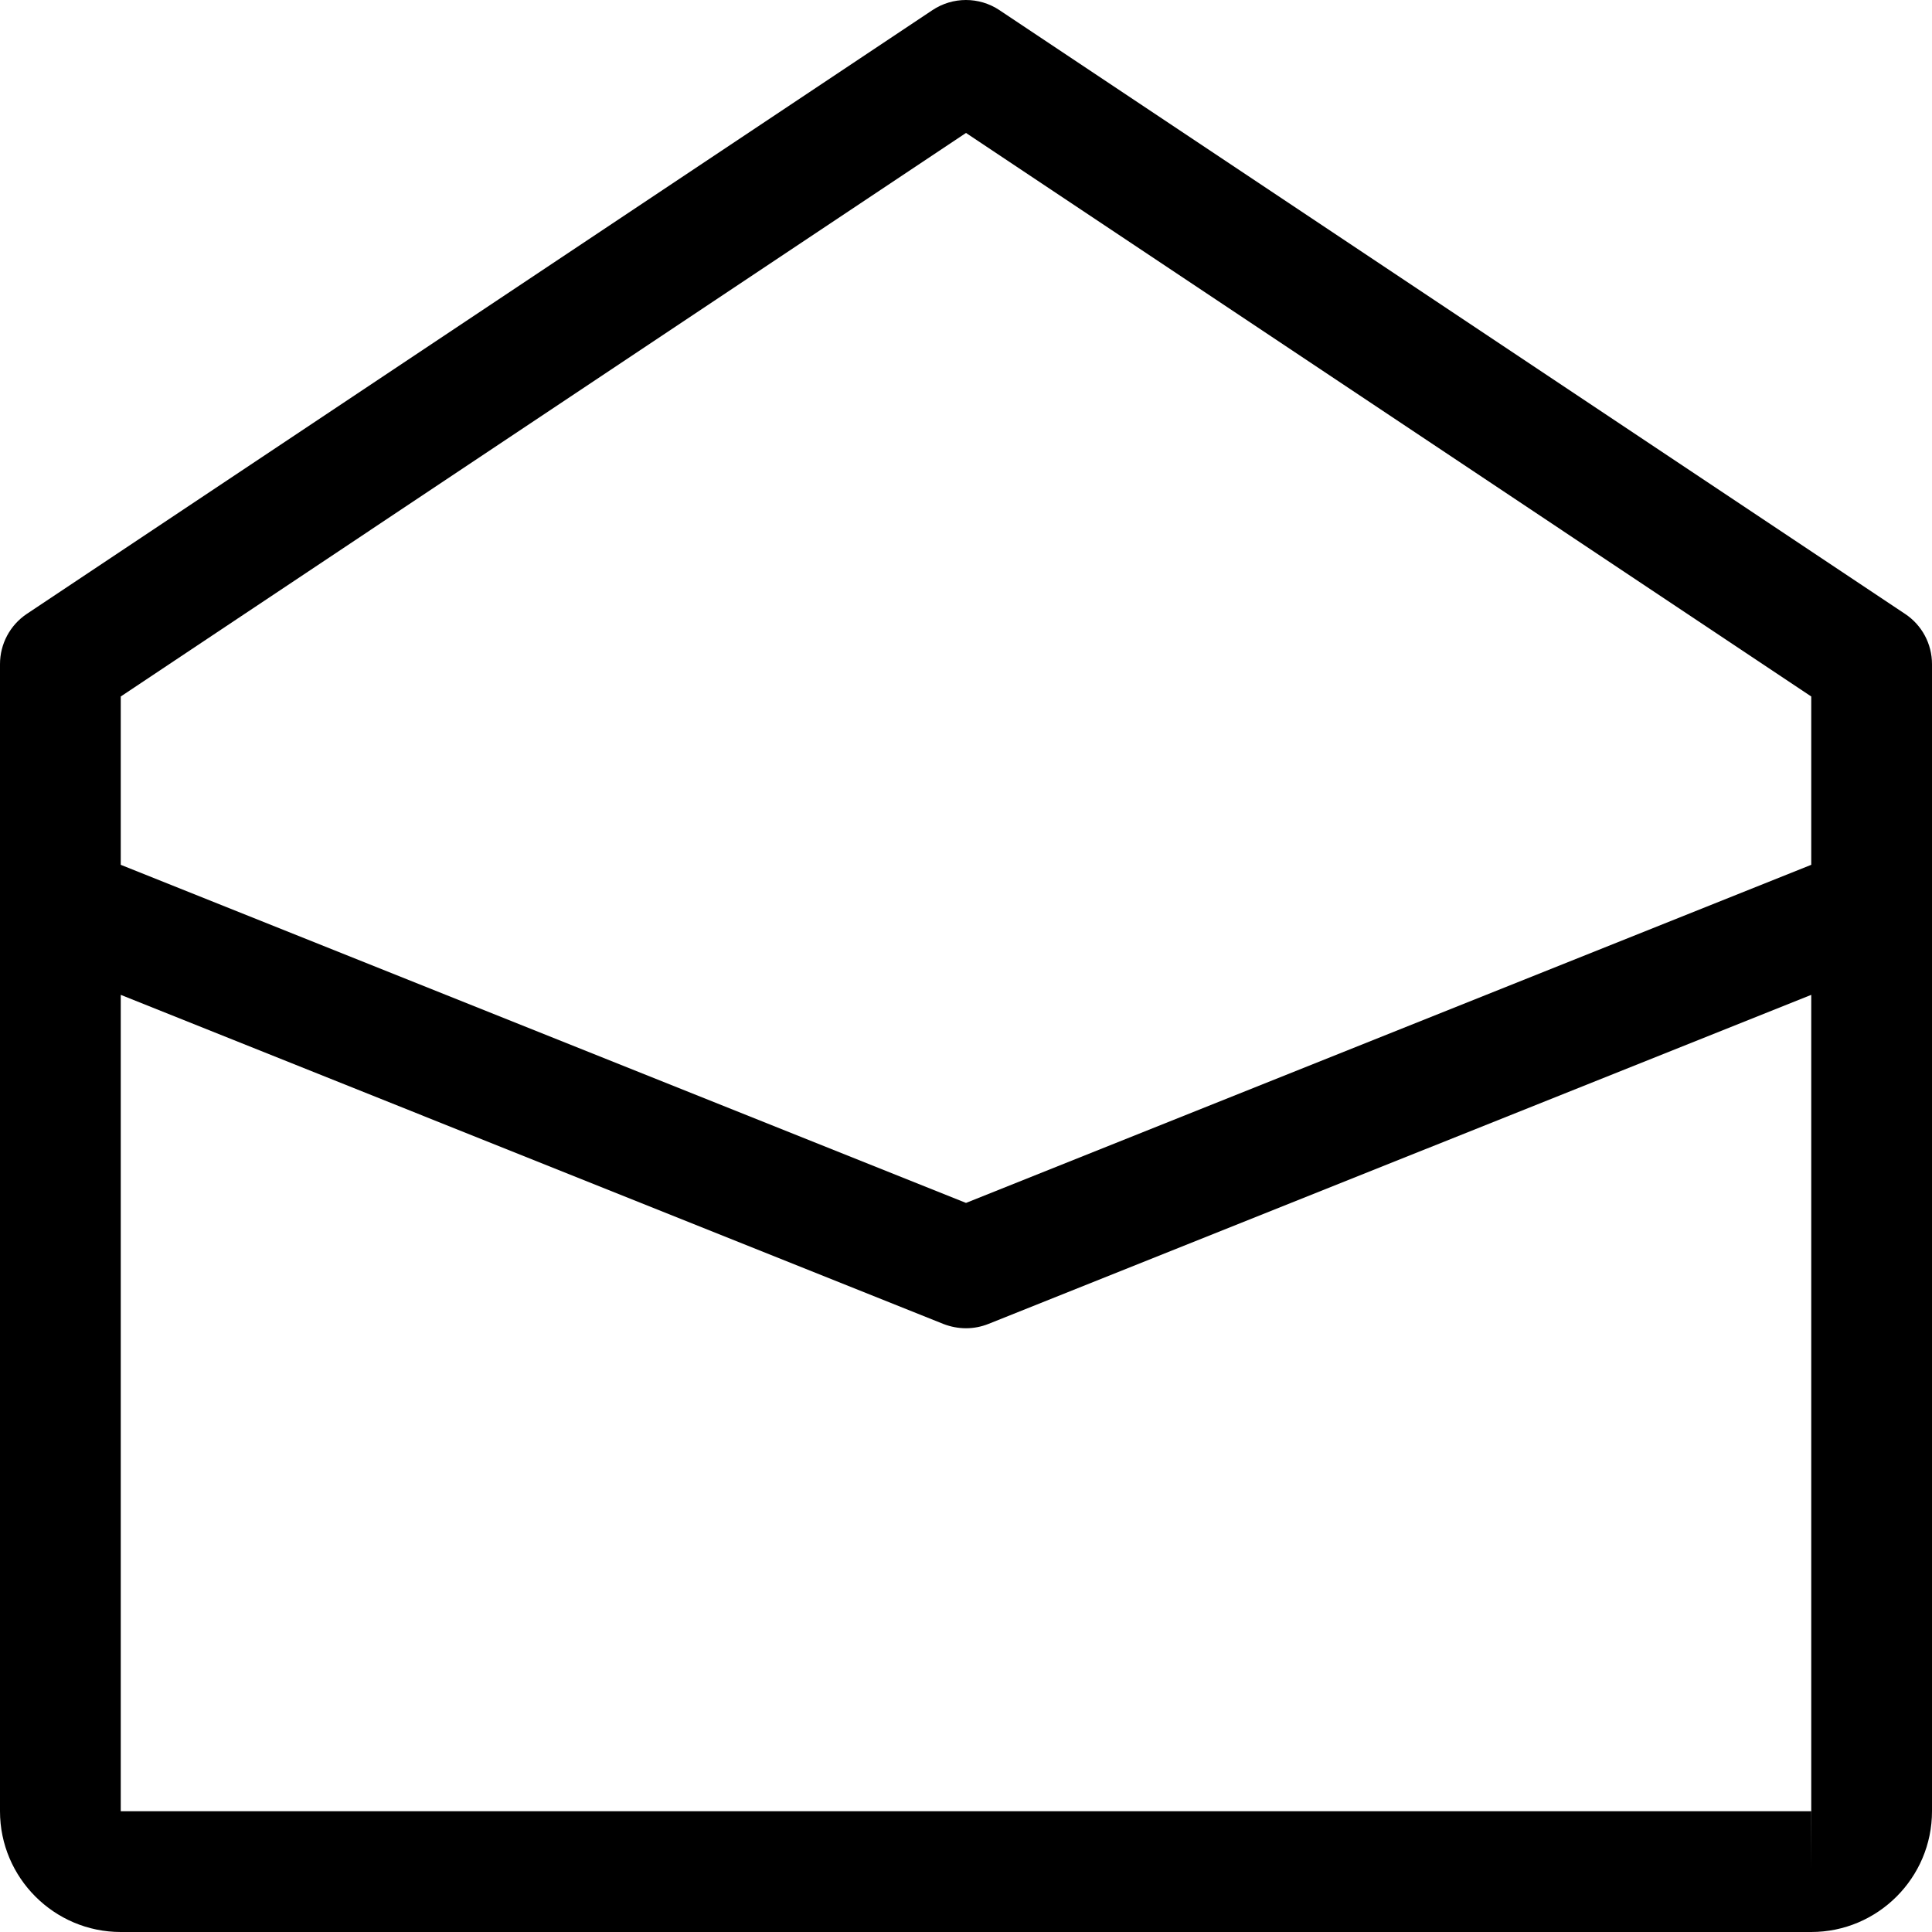 <?xml version="1.0" encoding="iso-8859-1"?>
<!-- Generator: Adobe Illustrator 19.0.0, SVG Export Plug-In . SVG Version: 6.00 Build 0)  -->
<svg version="1.1" id="Capa_1" xmlns="http://www.w3.org/2000/svg" xmlns:xlink="http://www.w3.org/1999/xlink" x="0px" y="0px"
	 viewBox="0 0 512 512" style="enable-background:new 0 0 512 512;" xml:space="preserve">
<g>
	<g>
		<path d="M504.864,162.688l-240-160c-5.376-3.584-12.384-3.584-17.76,0l-240,160C2.656,165.664,0,170.656,0,176v64.288v0.032V480
			c0,17.632,14.368,32,32,32h448c17.632,0,32-14.368,32-32V240.32v-0.032V176C512,170.656,509.344,165.664,504.864,162.688z
			 M32,184.576L256,35.232l224,149.344v44.608l-224,89.6l-224-89.6V184.576z M480,496v-16H32V263.648l218.048,87.232
			c1.92,0.736,3.936,1.12,5.952,1.12s4.032-0.384,5.952-1.152L480,263.648V480c0,0,0,0,0.032,0L480,496z"/>
	</g>
</g>
<g>
</g>
<g>
</g>
<g>
</g>
<g>
</g>
<g>
</g>
<g>
</g>
<g>
</g>
<g>
</g>
<g>
</g>
<g>
</g>
<g>
</g>
<g>
</g>
<g>
</g>
<g>
</g>
<g>
</g>
</svg>
